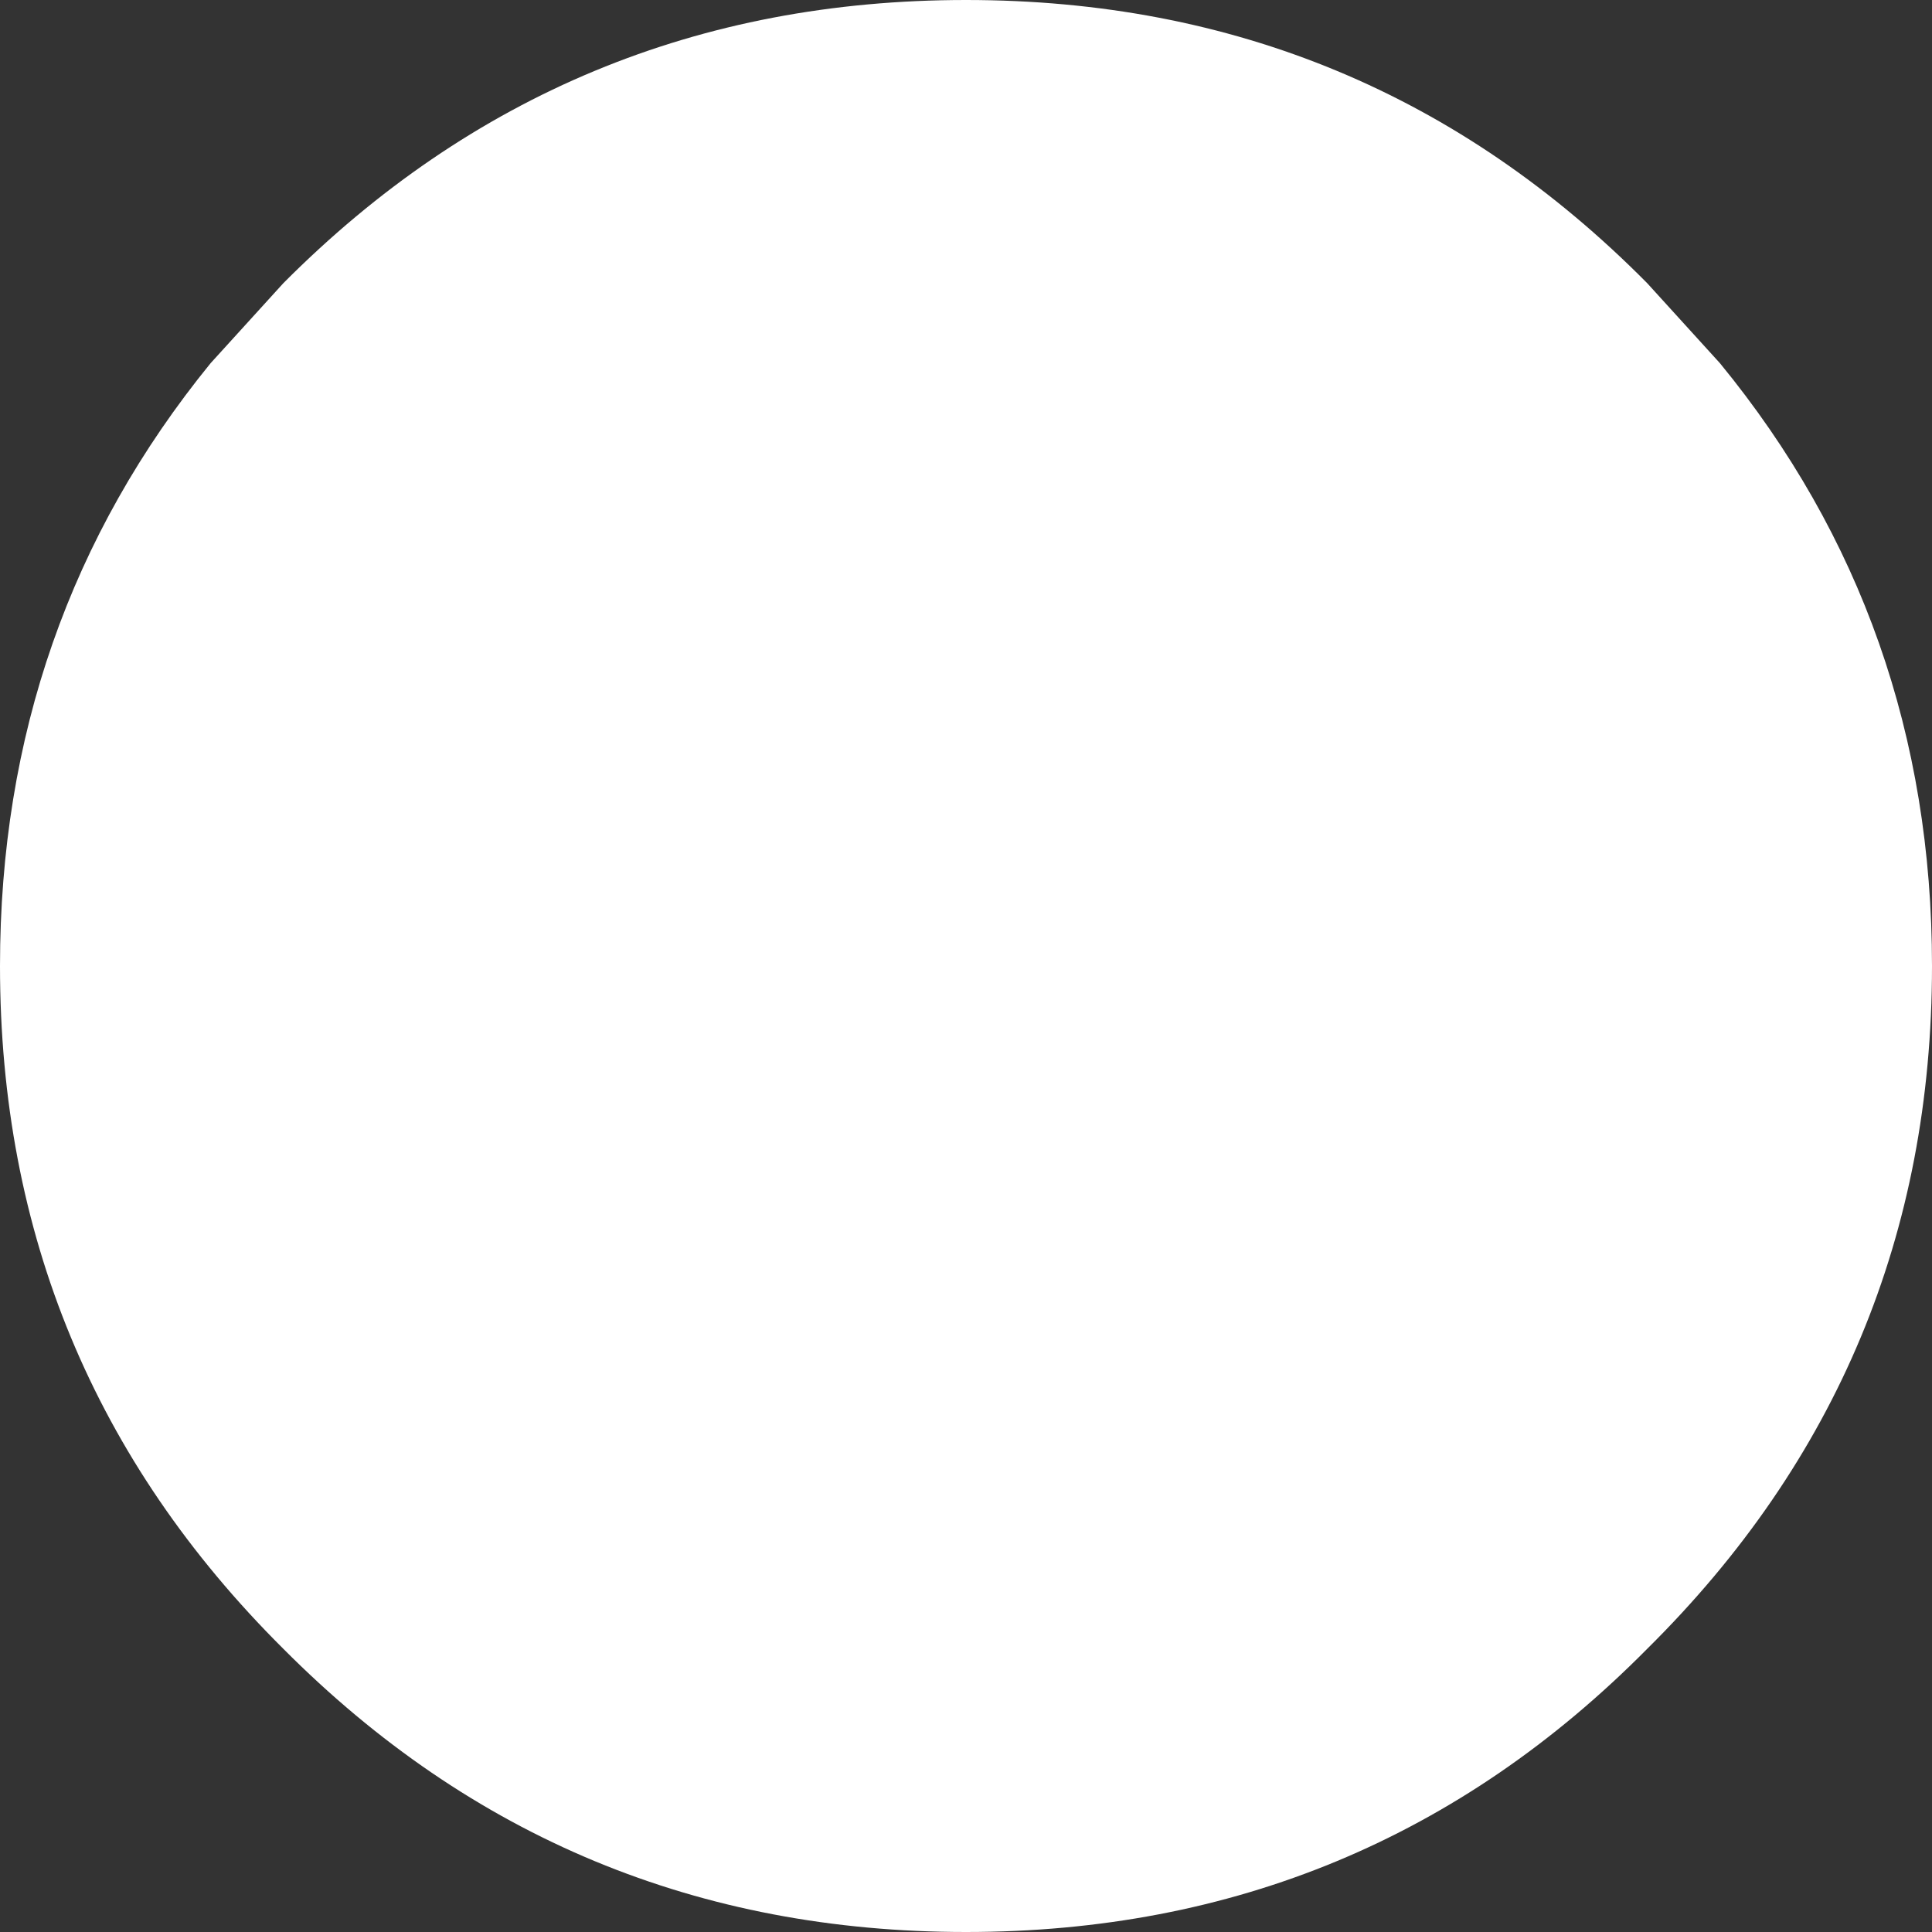<?xml version="1.0" encoding="UTF-8" standalone="no"?>
<svg xmlns:xlink="http://www.w3.org/1999/xlink" height="66.5px" width="66.5px" xmlns="http://www.w3.org/2000/svg">
  <rect width="100%" height="100%" fill="#333333" stroke="none"/>
  <g transform="matrix(1.0, 0.0, 0.0, 1.0, -1.35, -1.25)">
    <path d="M60.55 13.75 Q67.85 22.65 67.85 34.5 67.85 48.3 58.05 58.0 48.4 67.75 34.6 67.75 20.8 67.75 11.1 58.0 1.35 48.3 1.35 34.5 1.35 22.65 8.6 13.75 L11.1 11.0 Q20.8 1.25 34.6 1.25 48.4 1.25 58.05 11.0 L60.55 13.75" fill="#ffffff" fill-rule="evenodd" stroke="none"/>
  </g>
</svg>

